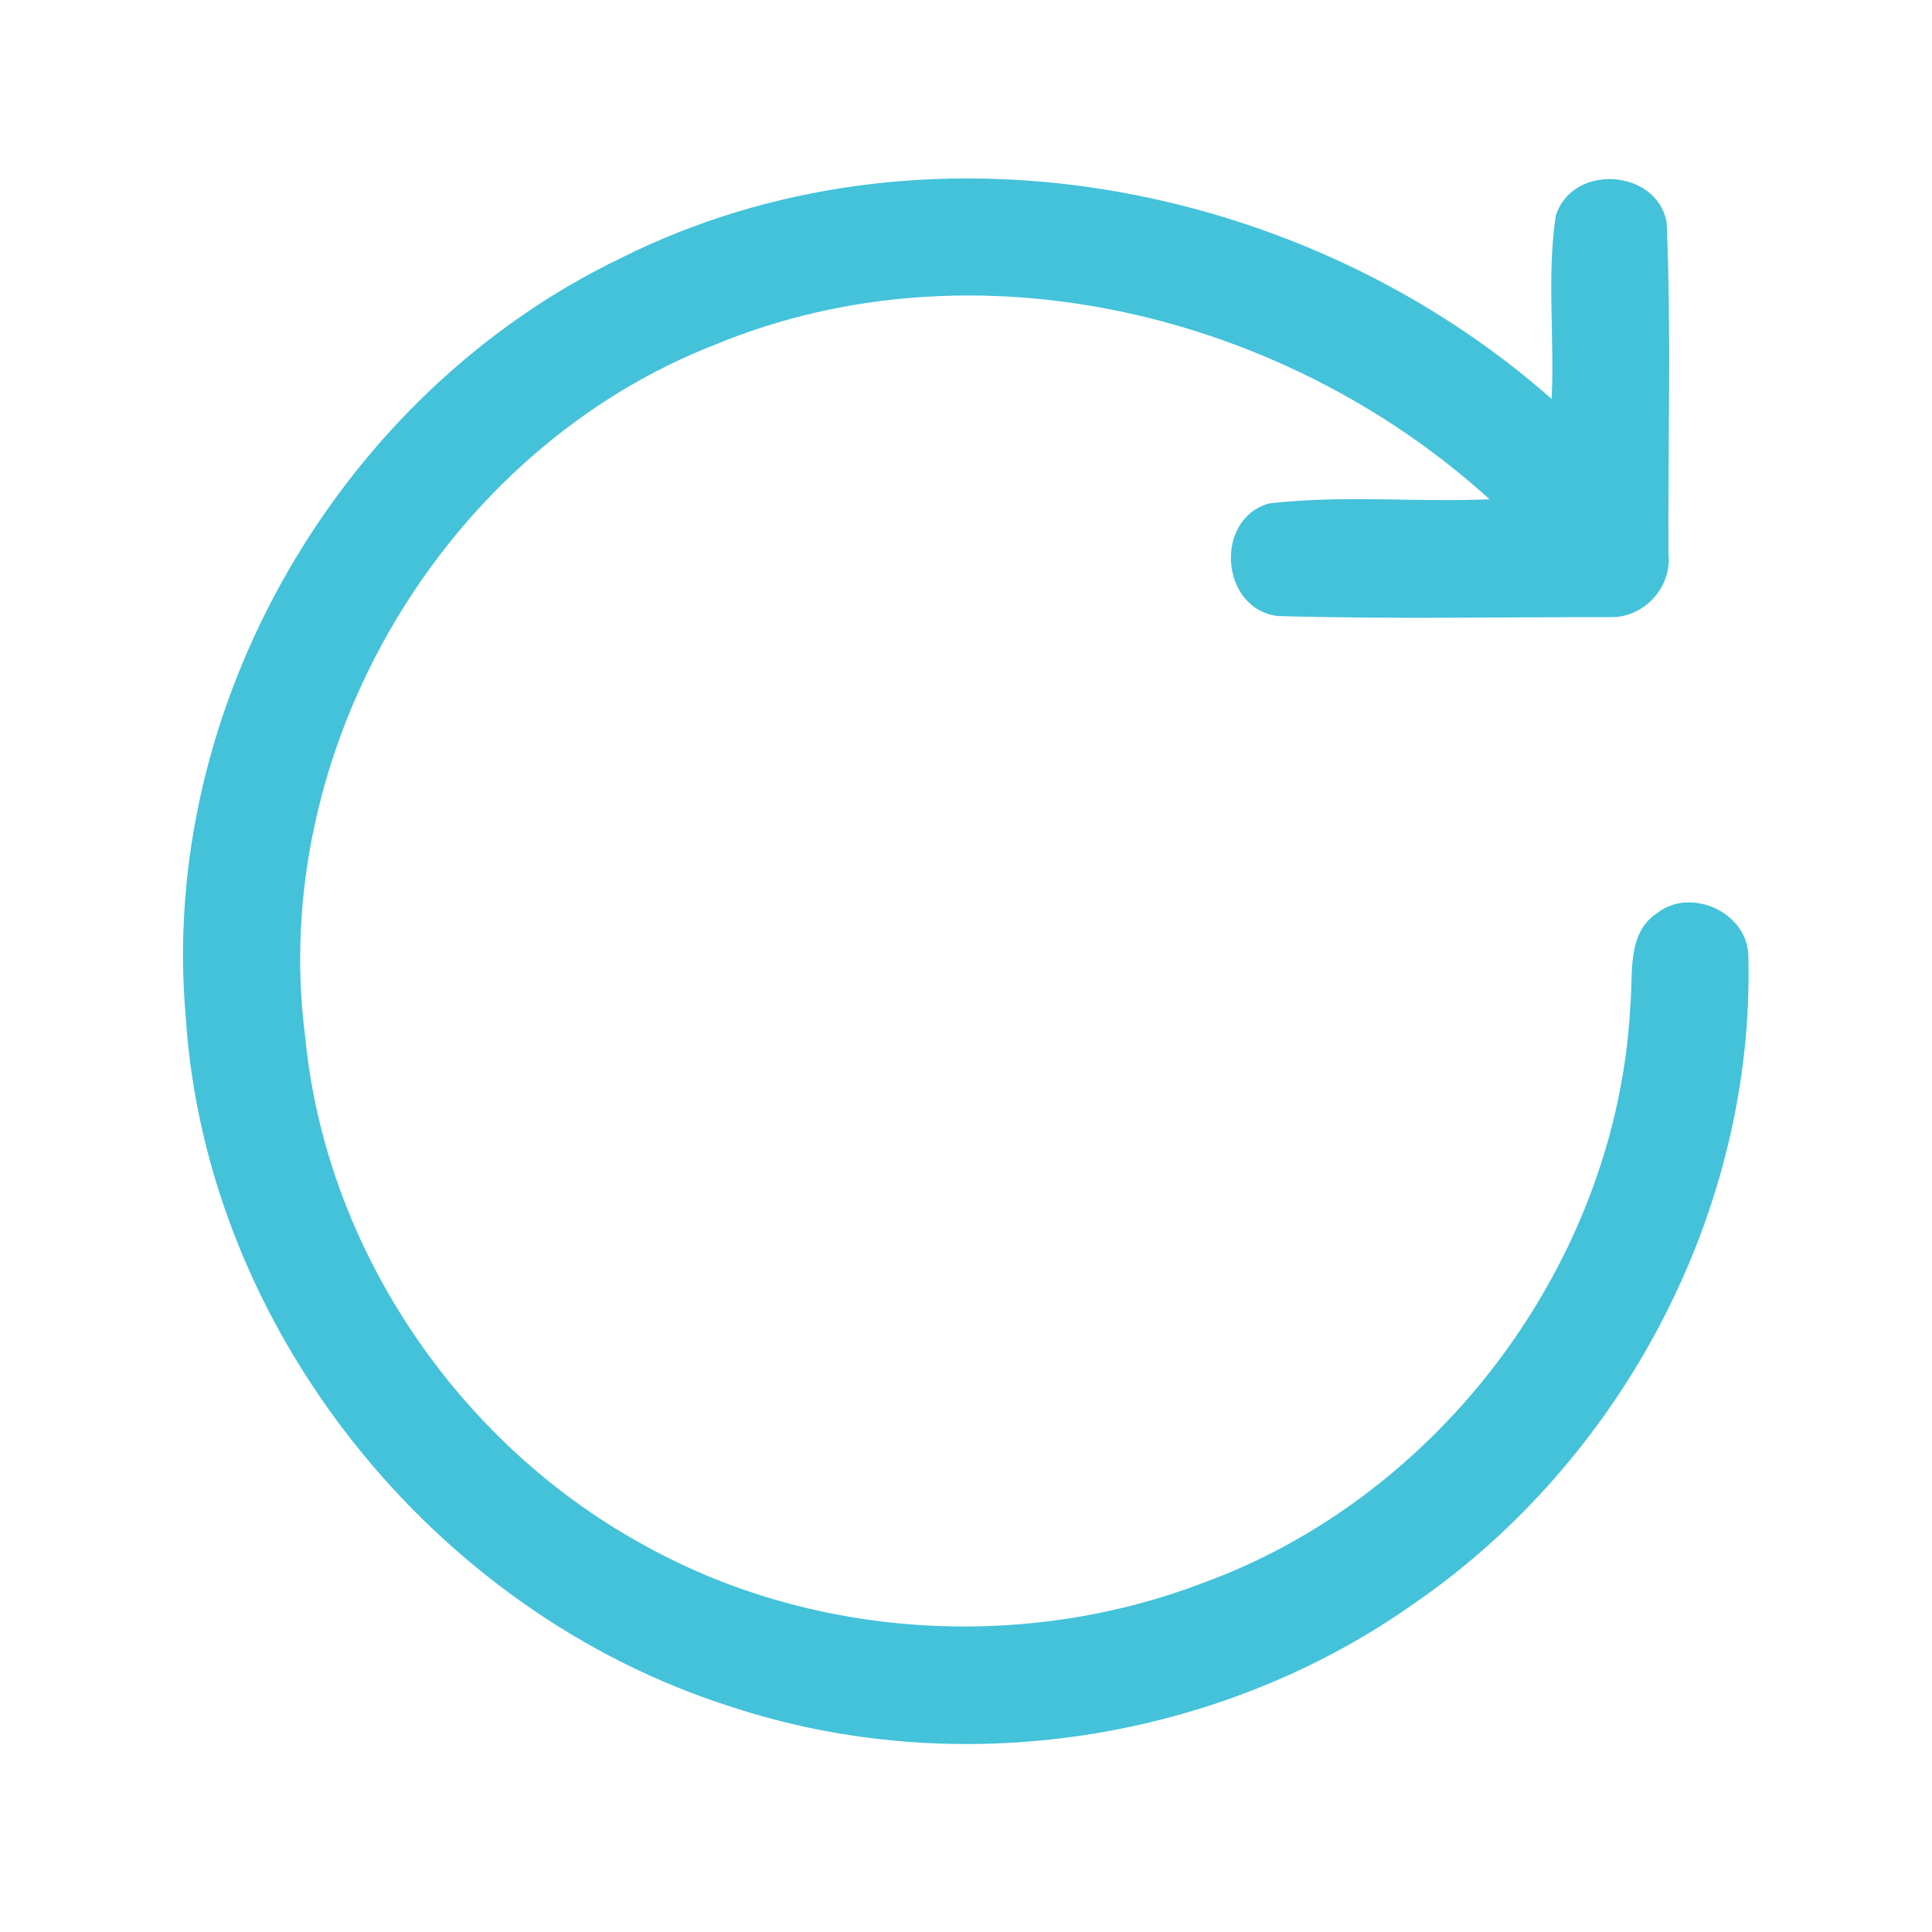 <?xml version="1.0" encoding="UTF-8" ?>
<!DOCTYPE svg PUBLIC "-//W3C//DTD SVG 1.1//EN" "http://www.w3.org/Graphics/SVG/1.1/DTD/svg11.dtd">
<svg width="192pt" height="192pt" viewBox="0 0 192 192" version="1.1" xmlns="http://www.w3.org/2000/svg">
<g id="#43c2daff">
<path fill="#43c2da" opacity="1.00" d=" M 61.66 25.67 C 91.58 10.66 129.50 17.84 154.20 39.65 C 154.50 33.59 153.71 27.44 154.61 21.45 C 156.23 16.23 164.65 16.74 165.63 22.11 C 166.10 33.08 165.75 44.10 165.81 55.08 C 166.15 58.39 163.35 61.42 160.03 61.33 C 149.02 61.32 137.99 61.54 126.98 61.22 C 121.29 60.53 120.60 51.60 126.11 50.03 C 133.36 49.18 140.73 49.93 148.03 49.62 C 127.74 31.17 96.95 23.59 71.14 34.22 C 44.18 44.68 26.59 74.37 30.33 103.05 C 32.34 123.94 45.35 143.21 63.65 153.36 C 80.43 162.83 101.41 164.19 119.39 157.37 C 143.20 148.76 160.69 125.29 162.02 99.99 C 162.32 96.82 161.61 92.76 164.71 90.72 C 168.10 88.11 173.71 90.72 173.75 95.04 C 174.38 120.30 161.21 145.17 140.44 159.42 C 121.03 173.12 95.12 177.07 72.55 169.58 C 43.07 160.19 20.48 132.09 18.46 101.09 C 15.73 70.19 33.79 39.08 61.66 25.67 Z" />
</g>
</svg>

